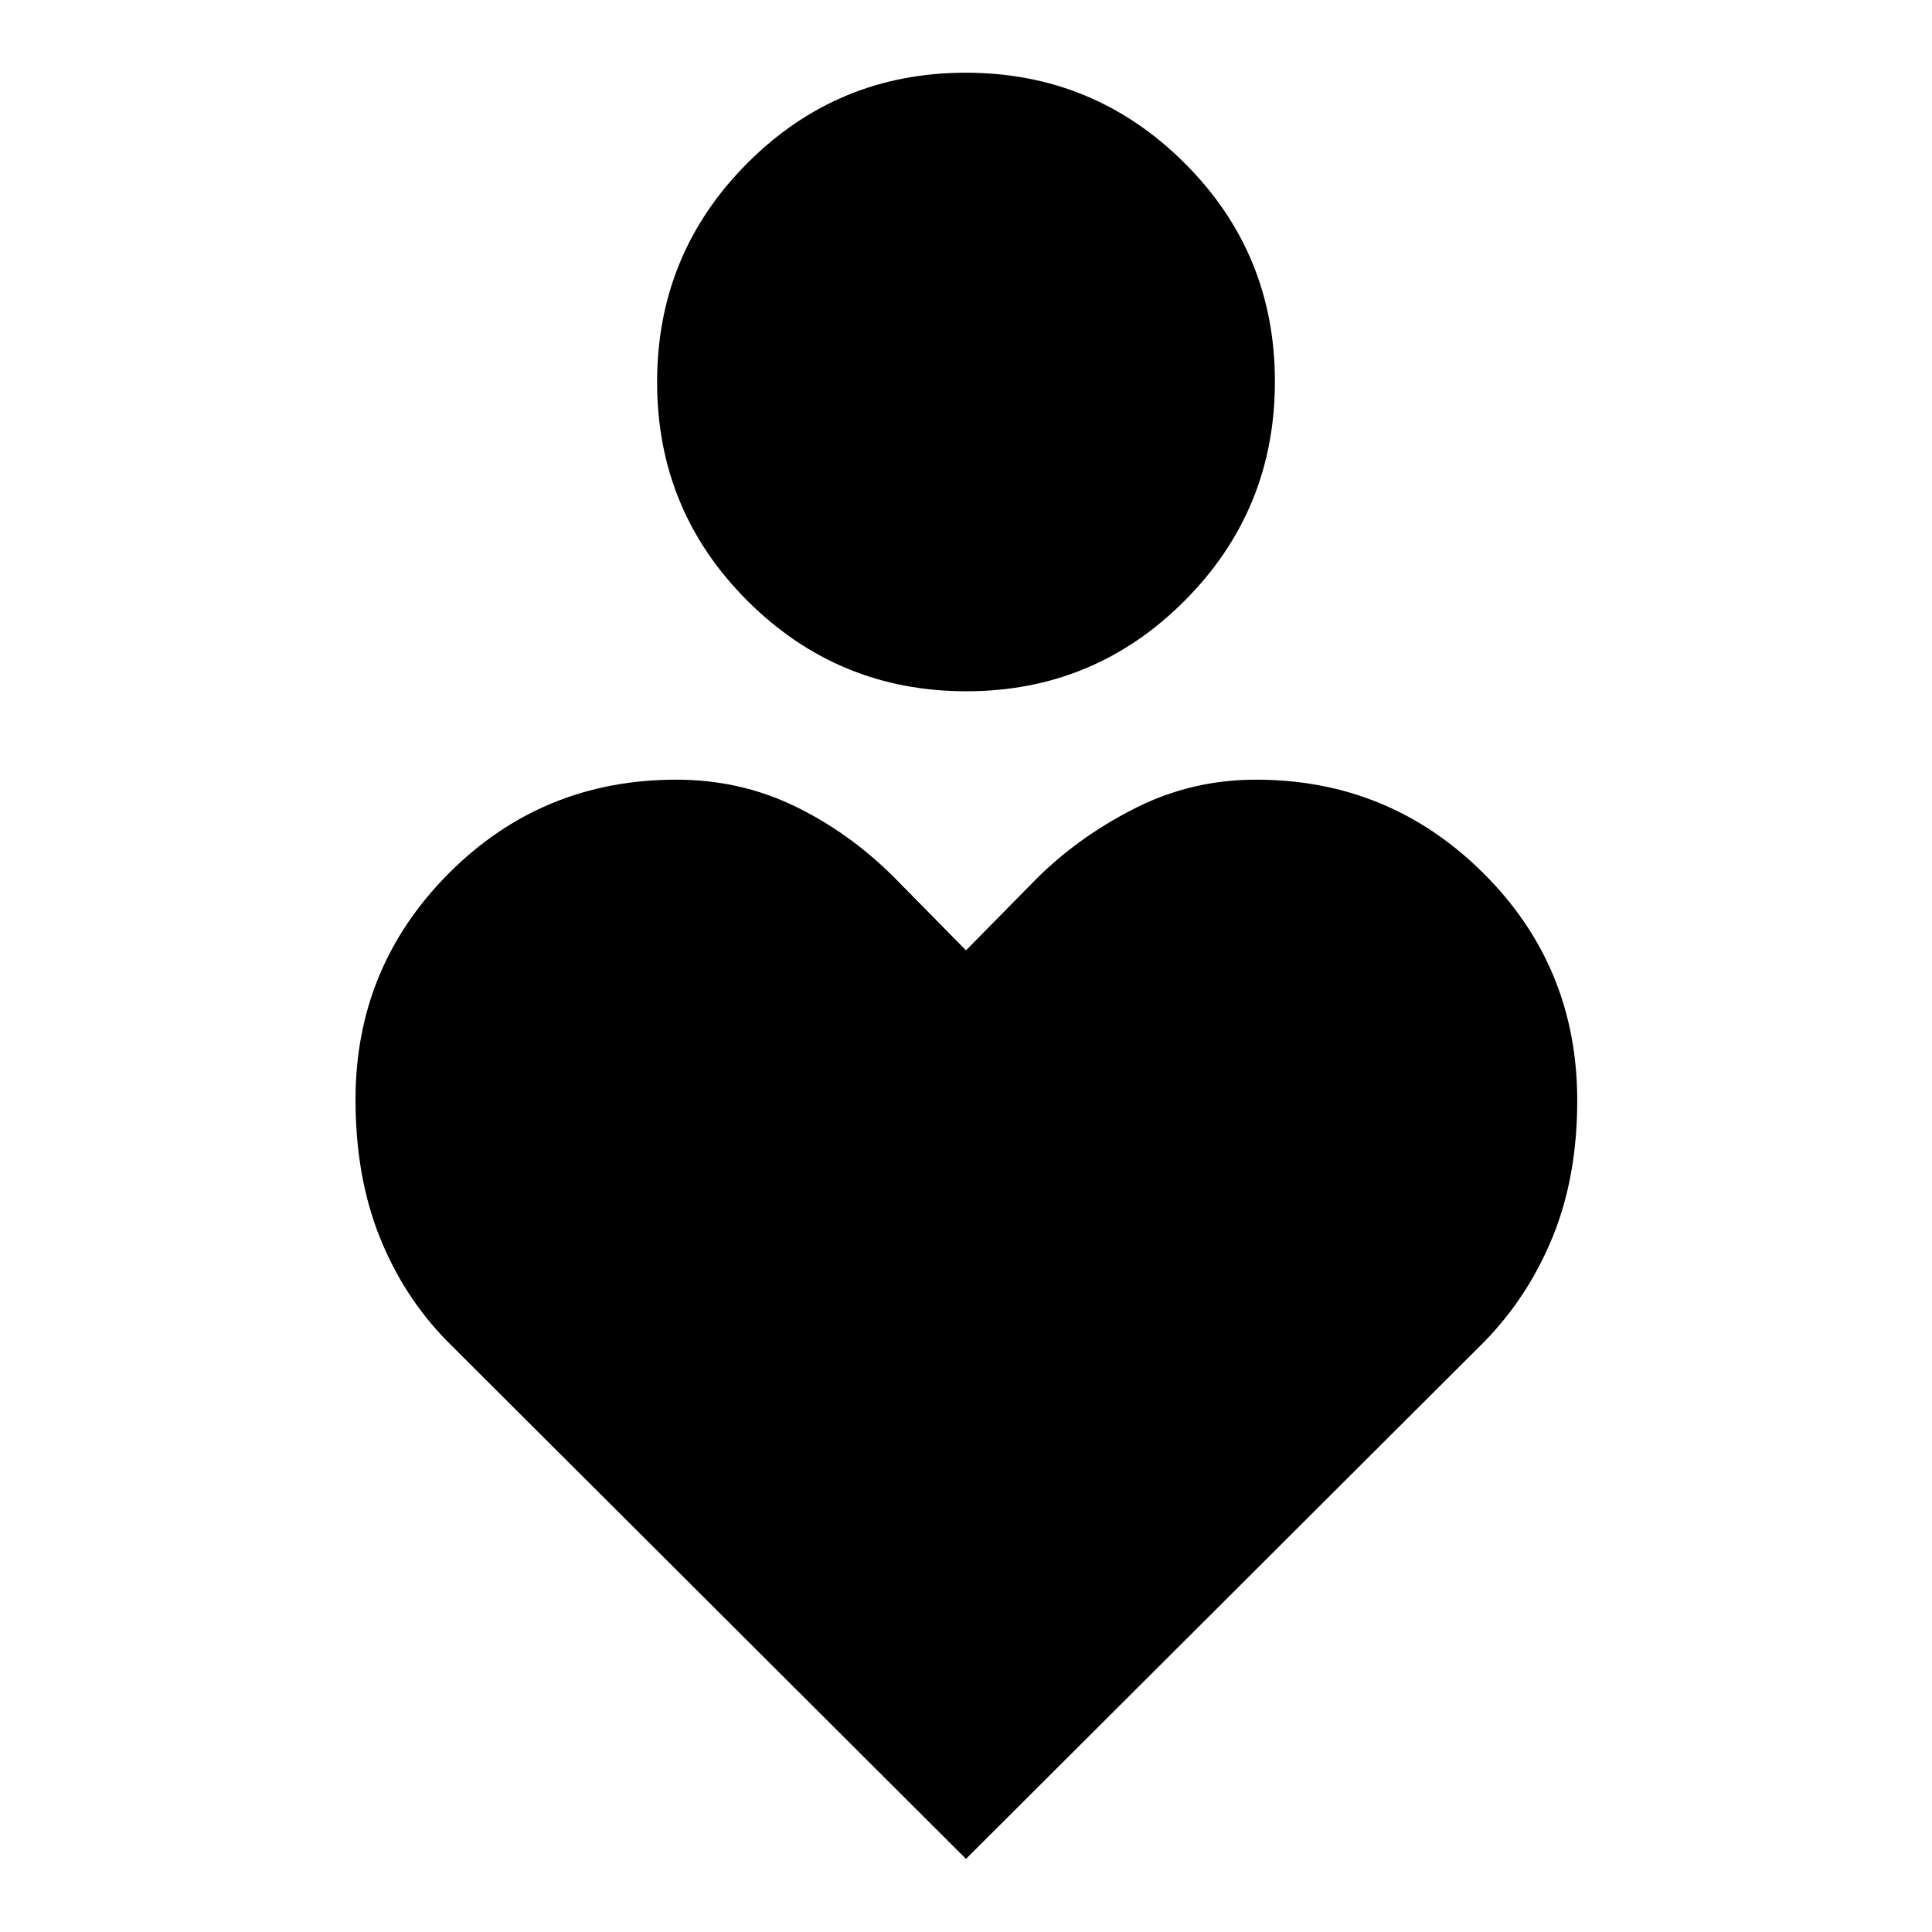 <svg xmlns="http://www.w3.org/2000/svg" height="40" viewBox="0 -960 960 960" width="40"><path d="M480.16-616.51q-63.65 0-108.65-44.84-45-44.84-45-108.74 0-63.9 44.84-108.84 44.84-44.94 108.49-44.94 63.65 0 108.65 44.78 45 44.78 45 108.68 0 63.9-44.84 108.9-44.84 45-108.49 45ZM480-36.33 222.5-293.27q-21.91-22.18-33.88-52.19-11.97-30.02-11.97-68.18 0-65.9 46.38-112.43 46.39-46.52 113.06-46.52 31.34 0 58.45 13.01 27.1 13.02 49.37 35.15L480-487.78l36.09-36.65q21.26-20.7 48.86-34.43 27.6-13.73 59.14-13.73 66.22 0 112.93 46.4 46.7 46.41 46.7 113.02 0 37.8-12.15 67.64-12.16 29.84-34.07 52.26L480-36.33Z"/></svg>